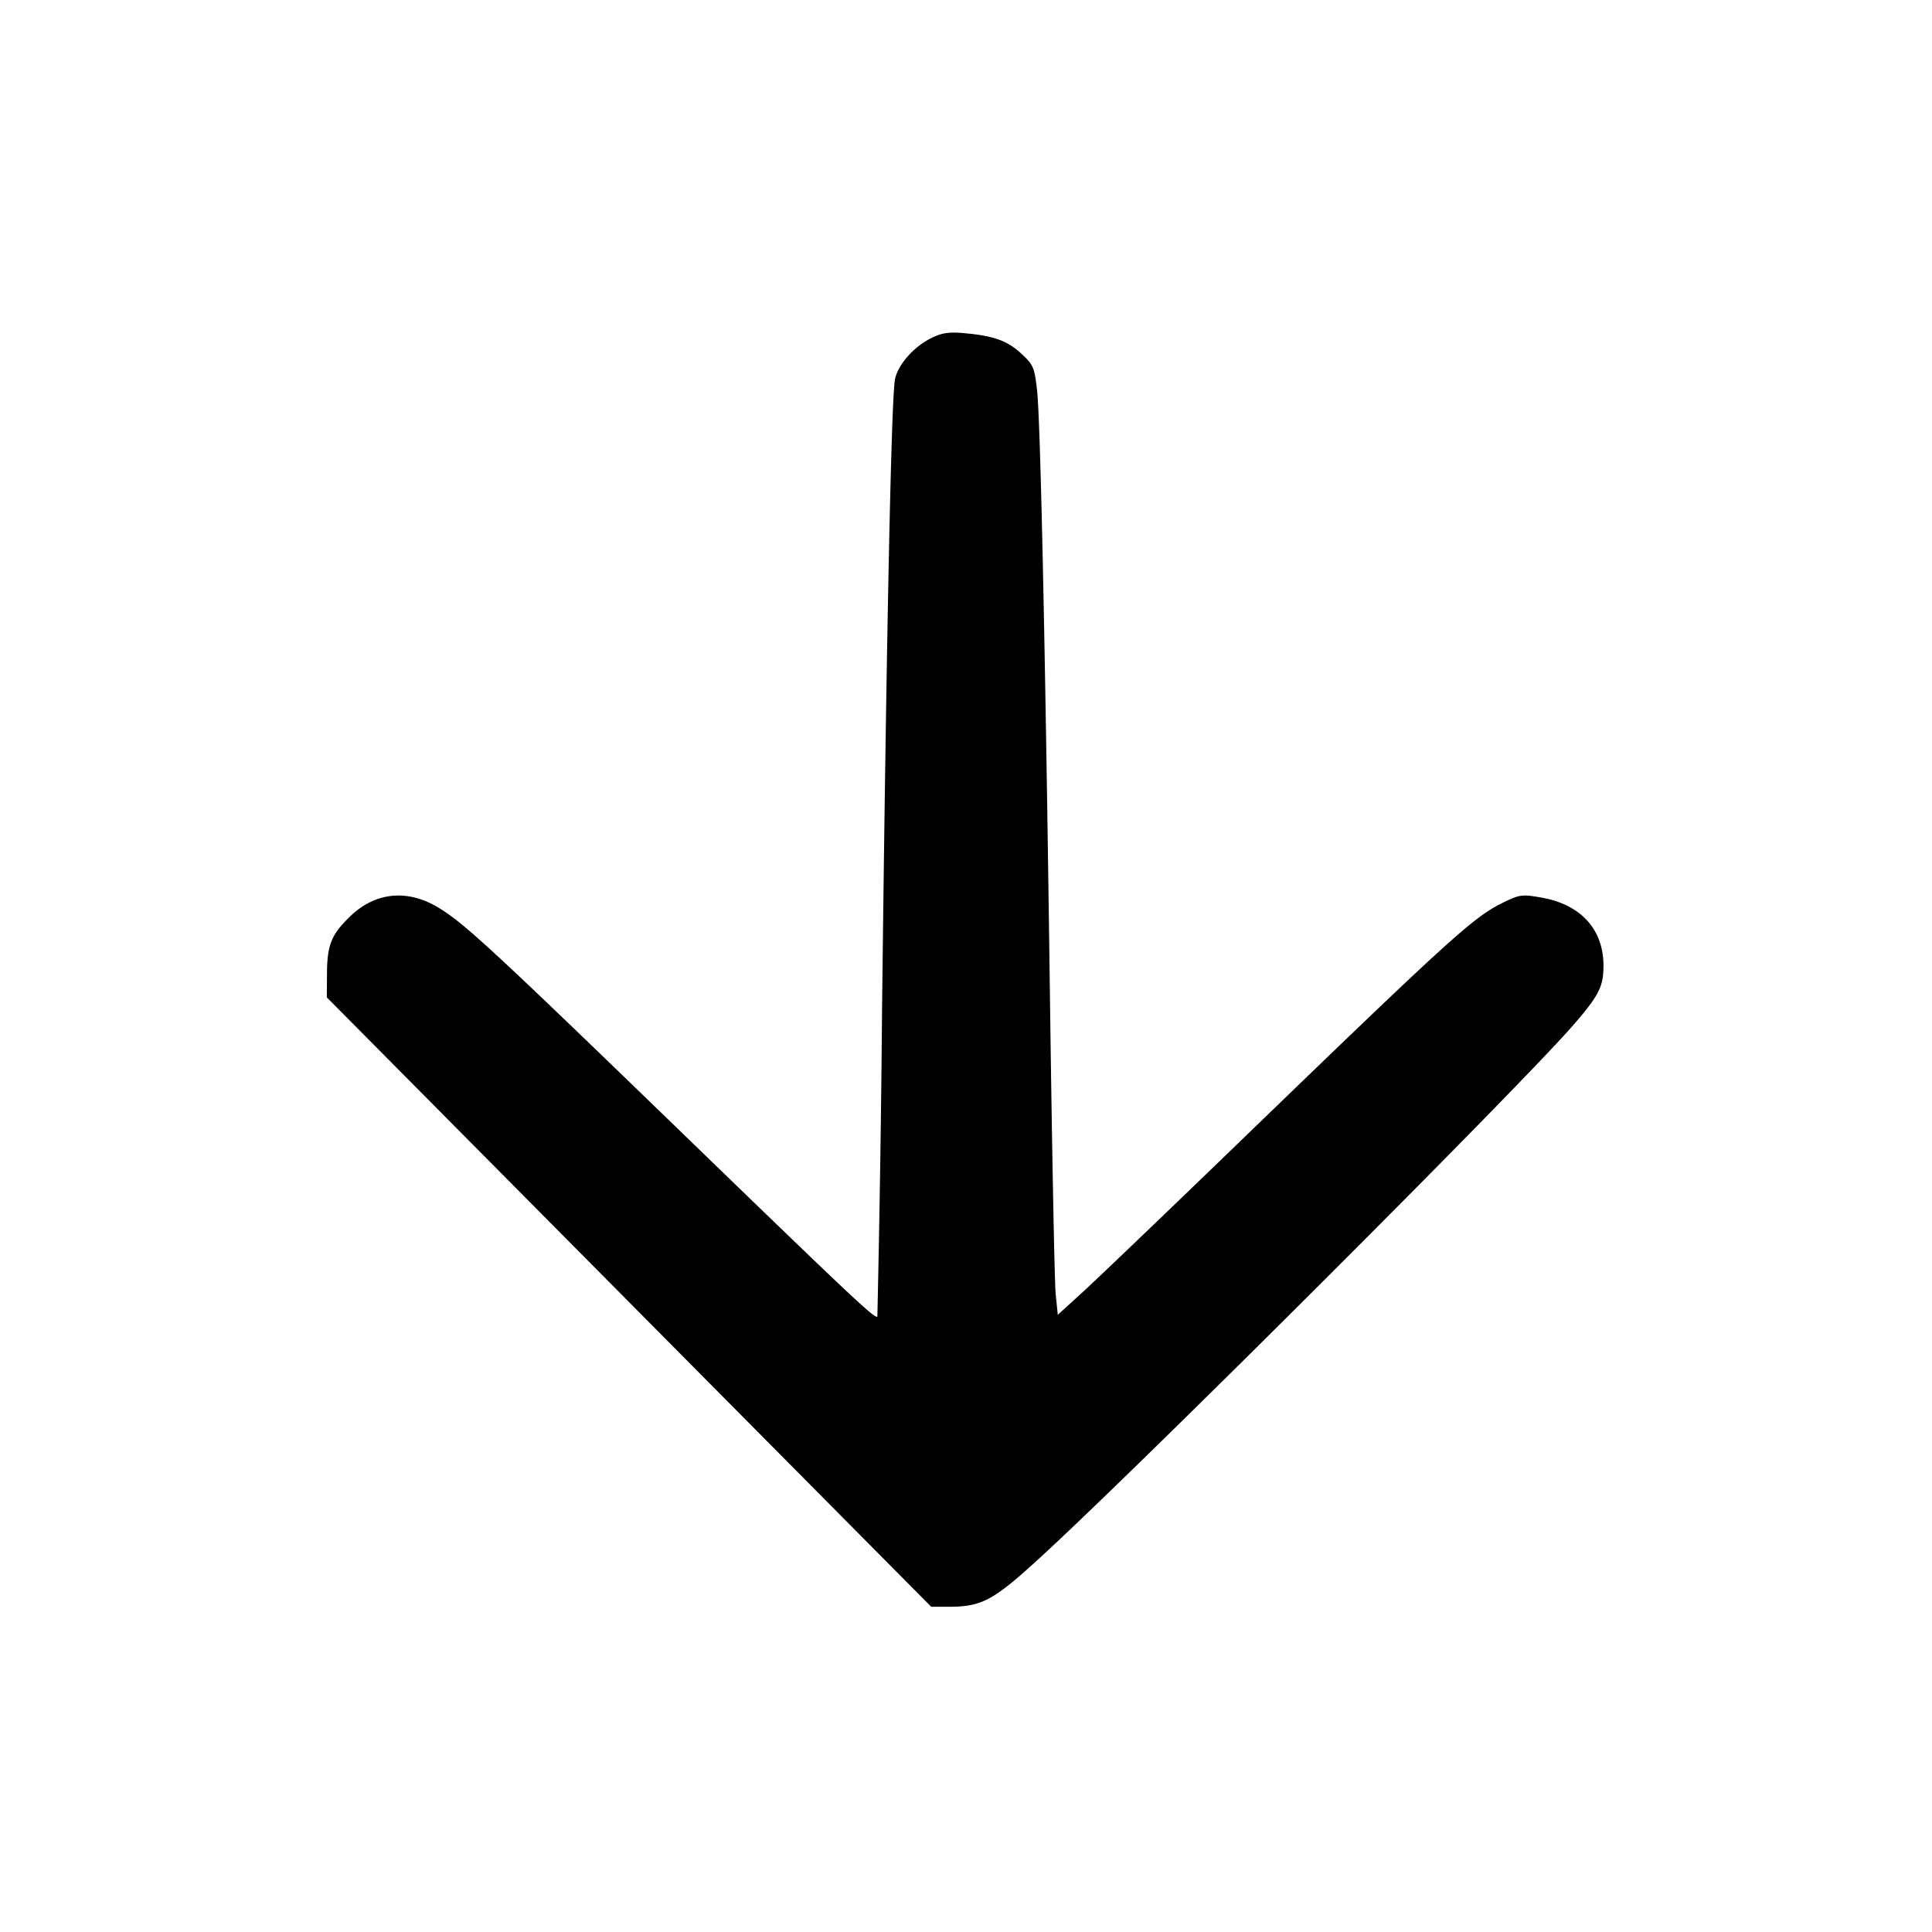<svg viewBox="0 0 24 24" xmlns="http://www.w3.org/2000/svg">
  <path d="M11.58 4.194c-.22.105-.419.326-.461.511-.046.201-.107 3.131-.162 7.855a273 273 0 0 1-.058 3.795c-.031.03-.298-.221-2.415-2.271-2.363-2.288-2.713-2.612-3.036-2.808-.388-.235-.787-.195-1.102.111-.229.223-.281.35-.284.698l-.002.305 3.754 3.785 3.754 3.785h.209c.42 0 .559-.074 1.145-.612 1.274-1.168 5.998-5.887 6.637-6.631.306-.355.361-.466.36-.725-.002-.451-.286-.759-.777-.843-.237-.041-.264-.037-.471.064-.368.18-.636.423-3.311 3.009-.891.861-1.755 1.688-1.92 1.838l-.3.273-.026-.257c-.014-.141-.046-1.795-.071-3.676-.058-4.375-.118-7.18-.161-7.559-.032-.278-.046-.309-.193-.446-.174-.162-.342-.223-.709-.256-.187-.017-.275-.005-.4.055"/>
</svg>
